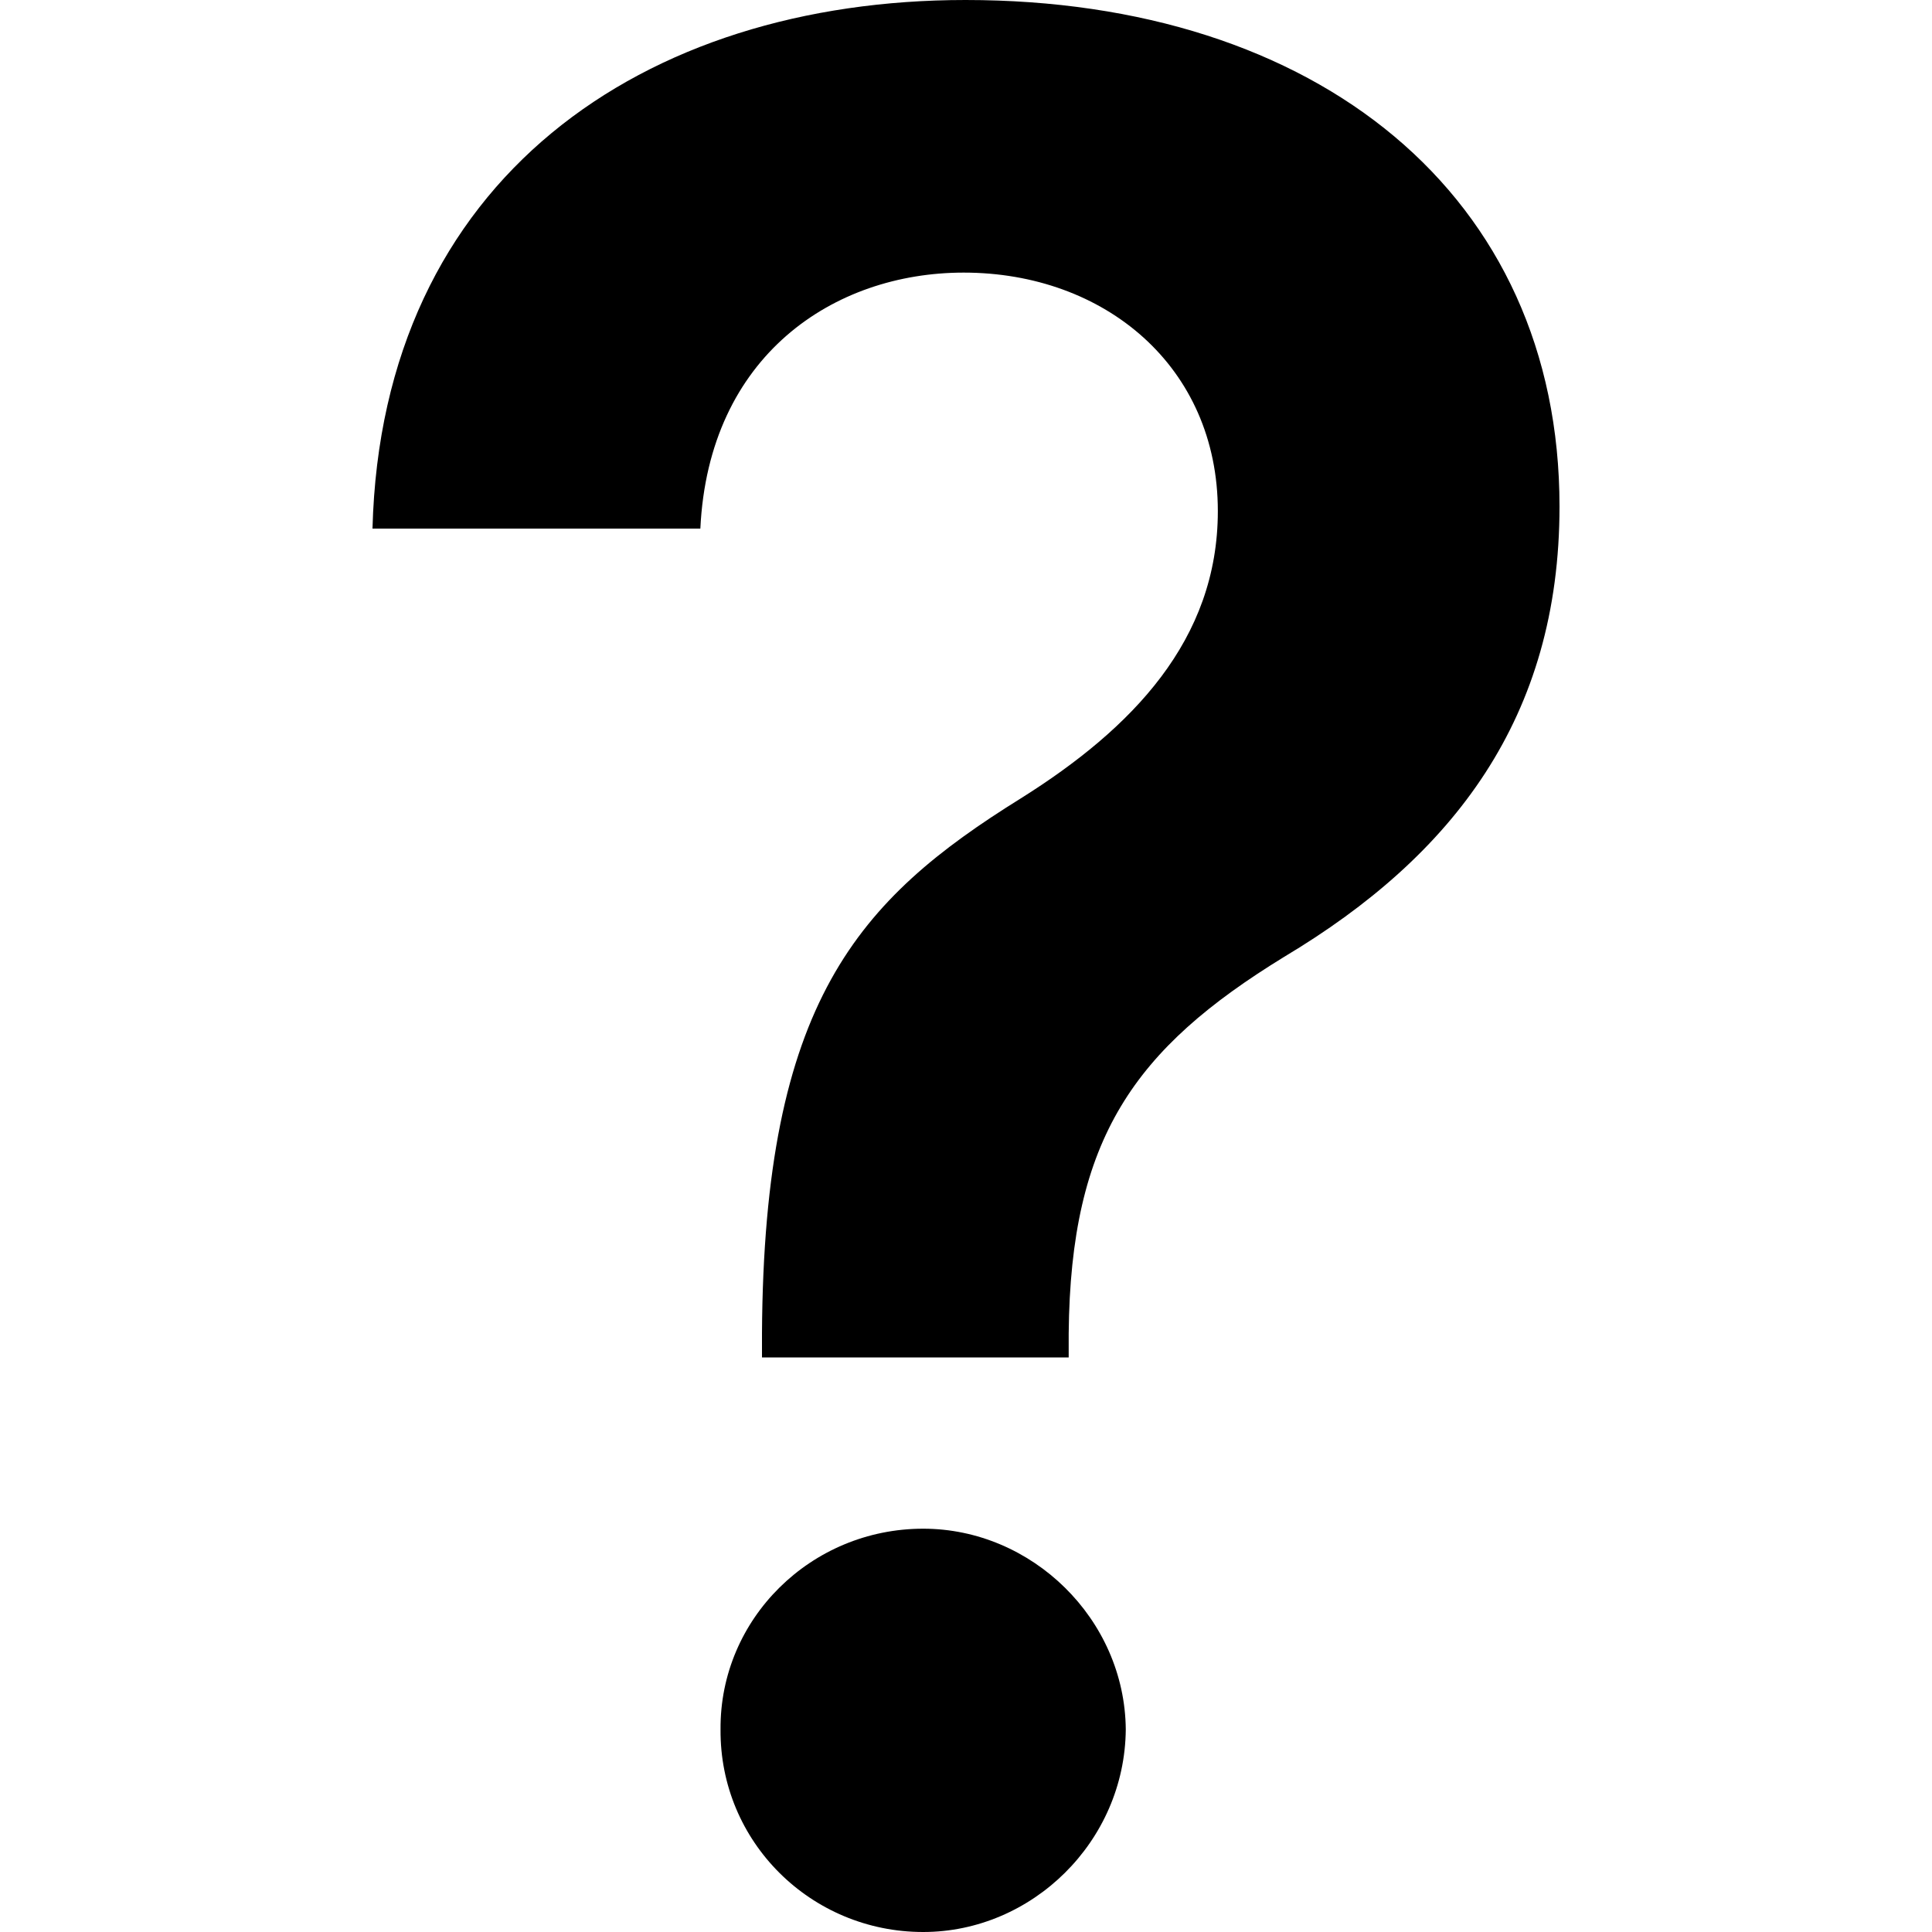 <svg width="20" height="20" viewBox="0 0 20 20" fill="none" xmlns="http://www.w3.org/2000/svg">
<g clip-path="url(#clip0)">
<path d="M7.888 14.052H11.063V13.804C11.082 11.783 11.74 10.858 13.294 9.905C15.048 8.856 16.144 7.426 16.144 5.243C16.144 2.021 13.637 0 9.995 0C6.659 0 3.951 1.849 3.856 5.472H7.25C7.336 3.68 8.632 2.822 9.976 2.822C11.435 2.822 12.607 3.794 12.607 5.291C12.607 6.625 11.721 7.541 10.567 8.265C8.88 9.314 7.907 10.372 7.888 13.804V14.052ZM9.557 20C10.682 20 11.644 19.066 11.654 17.903C11.644 16.759 10.682 15.825 9.557 15.825C8.394 15.825 7.45 16.759 7.459 17.903C7.45 19.066 8.394 20 9.557 20Z" fill="black"/>
</g>
<defs>
<clipPath id="clip0">
<rect width="20" height="20" fill="white"/>
</clipPath>
</defs>
</svg>
